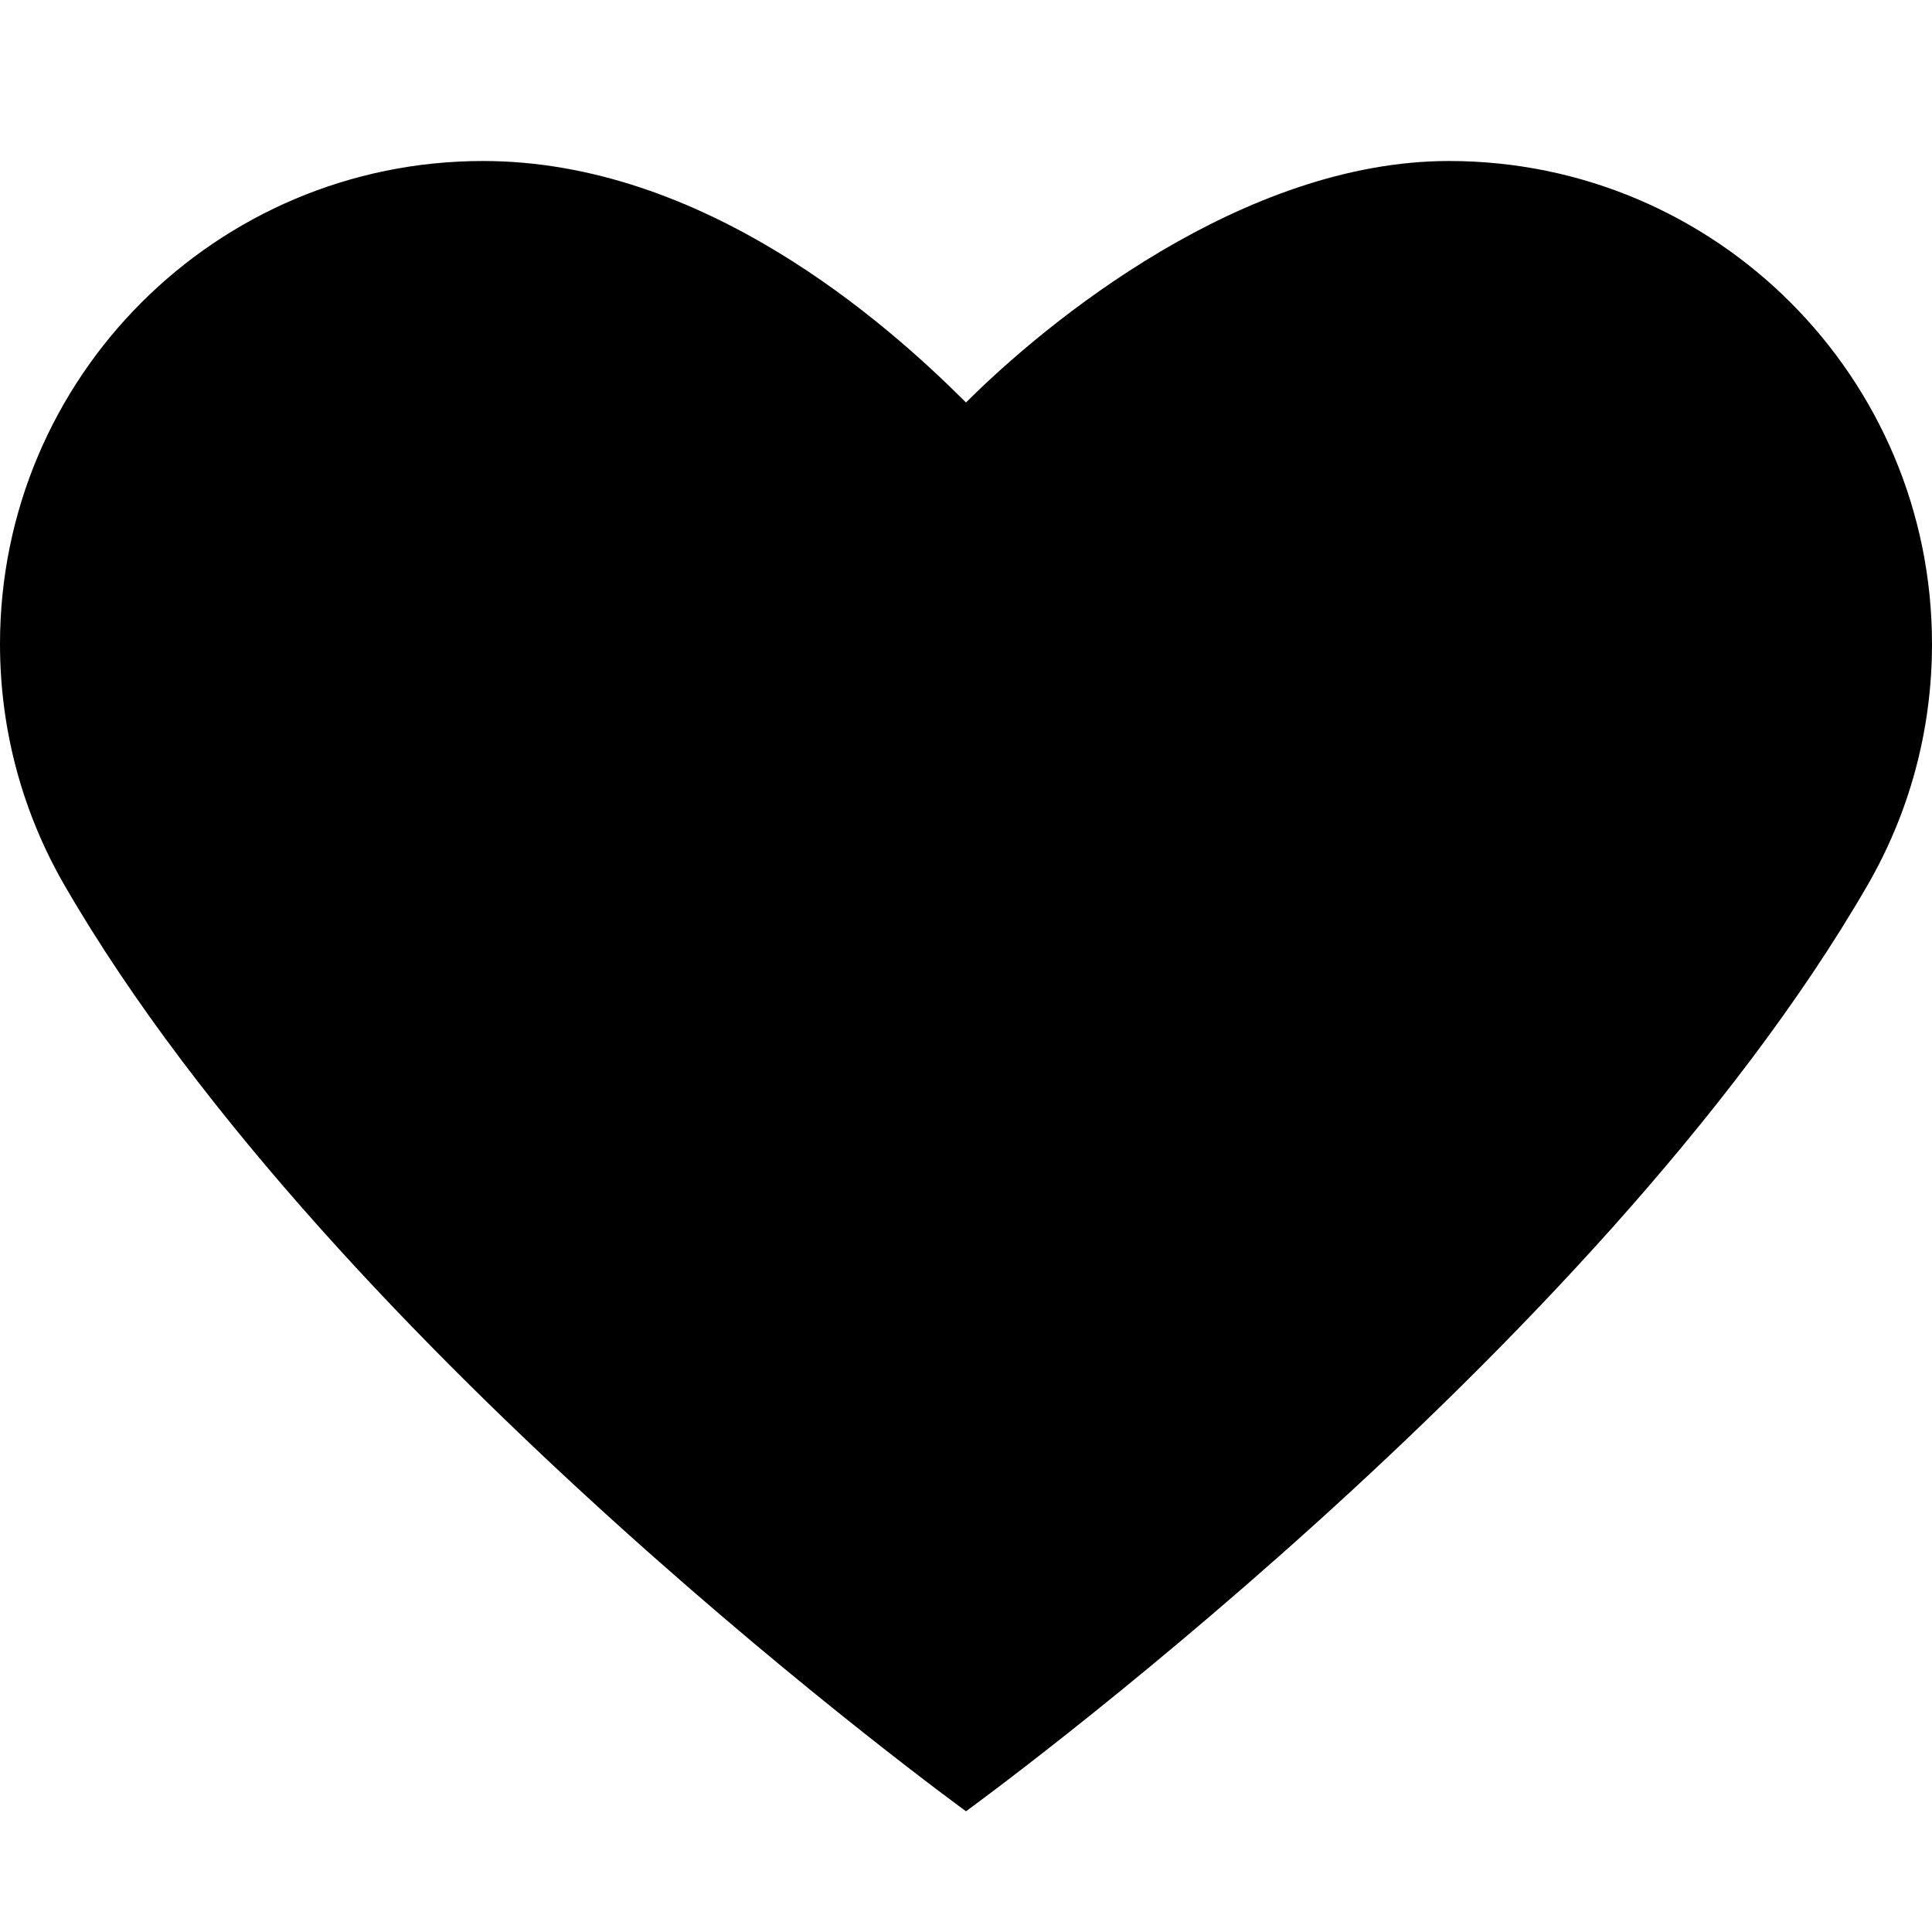 <svg width="24" height="24" viewBox="0 0 24 24" fill="none" xmlns="http://www.w3.org/2000/svg">
<path d="M0.803 11C0.292 10.117 0 9.093 0 8C0 4.687 2.687 2 6 2C8.736 2 11 4 12 5C13 4 15.439 2 18 2C21.314 2 24 4.687 24 8C24 9.093 23.708 10.117 23.197 11C19.83 16.821 12 22.5 12 22.5C12 22.5 4.17 16.821 0.803 11Z" fill="black"/>
</svg>
